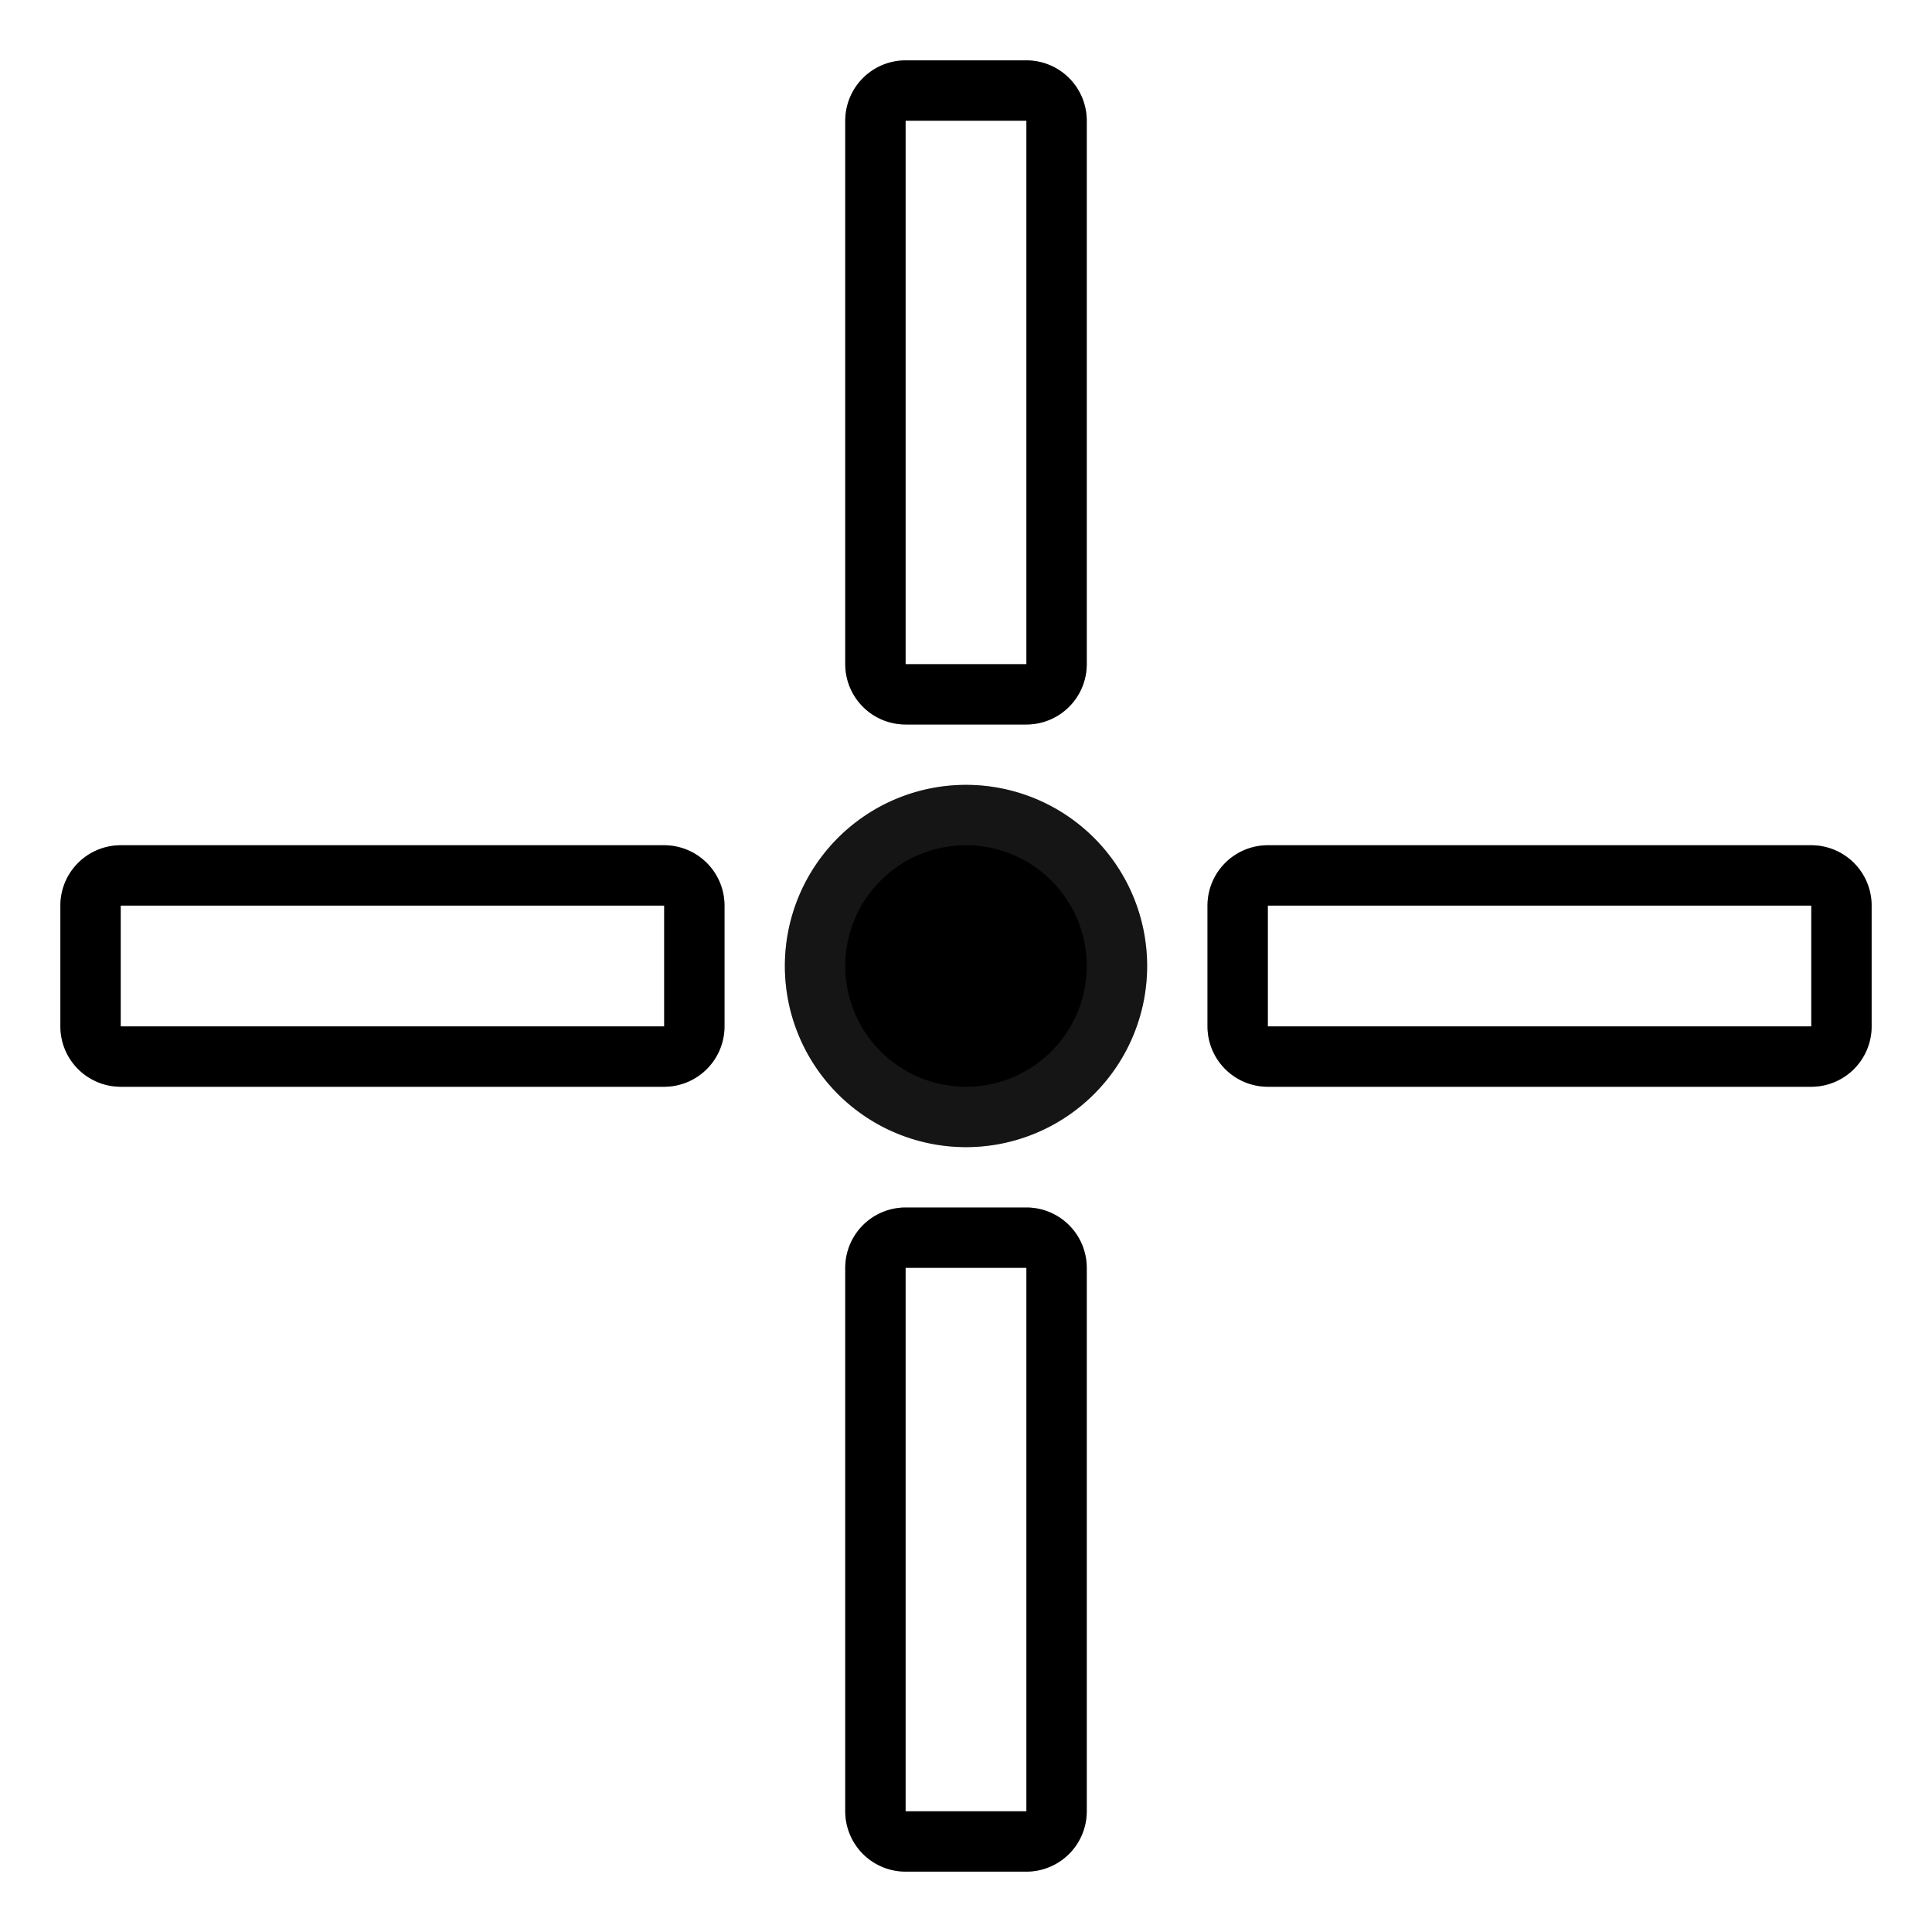 <svg xmlns="http://www.w3.org/2000/svg" width="32" height="32"><defs><filter id="a" x="-.1" width="1.2" y="-.1" height="1.2" color-interpolation-filters="sRGB"><feGaussianBlur stdDeviation="1.3"/></filter></defs><g opacity=".3" fill="#151515" filter="url(#a)"><path d="M16 13a3 3 0 1 0 0 6 3 3 0 0 0 0-6z"/><path d="M16 14a2 2 0 1 0 0 4 2 2 0 0 0 0-4z"/><g stroke="#000" stroke-width="2" stroke-linecap="round" stroke-linejoin="round" paint-order="stroke fill markers"><rect width="2" height="9" x="15" y="2" ry="0"/><rect width="2" height="9" x="15" y="21" ry="0"/><rect width="2" height="9" x="15" y="-30" ry="0" transform="rotate(90)"/><rect width="2" height="9" x="15" y="-11" ry="0" transform="rotate(90)"/></g></g><path d="M16 13a3 3 0 1 0 0 6 3 3 0 0 0 0-6z" fill="#151515"/><path d="M16 14a2 2 0 1 0 0 4 2 2 0 0 0 0-4z" fill="#{}"/><g color="#000" font-weight="400" font-family="sans-serif" paint-order="stroke fill markers"><path style="line-height:normal;font-variant-ligatures:normal;font-variant-position:normal;font-variant-caps:normal;font-variant-numeric:normal;font-variant-alternates:normal;font-variant-east-asian:normal;font-feature-settings:normal;font-variation-settings:normal;text-indent:0;text-align:start;text-decoration-line:none;text-decoration-style:solid;text-decoration-color:#000;text-transform:none;text-orientation:mixed;white-space:normal;shape-padding:0;shape-margin:0;inline-size:0;isolation:auto;mix-blend-mode:normal;solid-color:#000;solid-opacity:1" d="M15 1a1 1 0 0 0-1 1v9a1 1 0 0 0 1 1h2a1 1 0 0 0 1-1V2a1 1 0 0 0-1-1h-2z" overflow="visible" enable-background="accumulate"/><path style="line-height:normal;font-variant-ligatures:normal;font-variant-position:normal;font-variant-caps:normal;font-variant-numeric:normal;font-variant-alternates:normal;font-variant-east-asian:normal;font-feature-settings:normal;font-variation-settings:normal;text-indent:0;text-align:start;text-decoration-line:none;text-decoration-style:solid;text-decoration-color:#000;text-transform:none;text-orientation:mixed;white-space:normal;shape-padding:0;shape-margin:0;inline-size:0;isolation:auto;mix-blend-mode:normal;solid-color:#000;solid-opacity:1" d="M15 2h2v9h-2z" overflow="visible" fill="#fff" enable-background="accumulate"/></g><g color="#000" font-weight="400" font-family="sans-serif" paint-order="stroke fill markers"><path style="line-height:normal;font-variant-ligatures:normal;font-variant-position:normal;font-variant-caps:normal;font-variant-numeric:normal;font-variant-alternates:normal;font-variant-east-asian:normal;font-feature-settings:normal;font-variation-settings:normal;text-indent:0;text-align:start;text-decoration-line:none;text-decoration-style:solid;text-decoration-color:#000;text-transform:none;text-orientation:mixed;white-space:normal;shape-padding:0;shape-margin:0;inline-size:0;isolation:auto;mix-blend-mode:normal;solid-color:#000;solid-opacity:1" d="M15 20a1 1 0 0 0-1 1v9a1 1 0 0 0 1 1h2a1 1 0 0 0 1-1v-9a1 1 0 0 0-1-1h-2z" overflow="visible" enable-background="accumulate"/><path style="line-height:normal;font-variant-ligatures:normal;font-variant-position:normal;font-variant-caps:normal;font-variant-numeric:normal;font-variant-alternates:normal;font-variant-east-asian:normal;font-feature-settings:normal;font-variation-settings:normal;text-indent:0;text-align:start;text-decoration-line:none;text-decoration-style:solid;text-decoration-color:#000;text-transform:none;text-orientation:mixed;white-space:normal;shape-padding:0;shape-margin:0;inline-size:0;isolation:auto;mix-blend-mode:normal;solid-color:#000;solid-opacity:1" d="M15 21h2v9h-2z" overflow="visible" fill="#fff" enable-background="accumulate"/></g><g color="#000" font-weight="400" font-family="sans-serif" paint-order="stroke fill markers"><path style="line-height:normal;font-variant-ligatures:normal;font-variant-position:normal;font-variant-caps:normal;font-variant-numeric:normal;font-variant-alternates:normal;font-variant-east-asian:normal;font-feature-settings:normal;font-variation-settings:normal;text-indent:0;text-align:start;text-decoration-line:none;text-decoration-style:solid;text-decoration-color:#000;text-transform:none;text-orientation:mixed;white-space:normal;shape-padding:0;shape-margin:0;inline-size:0;isolation:auto;mix-blend-mode:normal;solid-color:#000;solid-opacity:1" d="M15-31a1 1 0 0 0-1 1v9a1 1 0 0 0 1 1h2a1 1 0 0 0 1-1v-9a1 1 0 0 0-1-1h-2z" transform="rotate(90)" overflow="visible" enable-background="accumulate"/><path style="line-height:normal;font-variant-ligatures:normal;font-variant-position:normal;font-variant-caps:normal;font-variant-numeric:normal;font-variant-alternates:normal;font-variant-east-asian:normal;font-feature-settings:normal;font-variation-settings:normal;text-indent:0;text-align:start;text-decoration-line:none;text-decoration-style:solid;text-decoration-color:#000;text-transform:none;text-orientation:mixed;white-space:normal;shape-padding:0;shape-margin:0;inline-size:0;isolation:auto;mix-blend-mode:normal;solid-color:#000;solid-opacity:1" d="M15-30h2v9h-2z" transform="rotate(90)" overflow="visible" fill="#fff" enable-background="accumulate"/></g><g color="#000" font-weight="400" font-family="sans-serif" paint-order="stroke fill markers"><path style="line-height:normal;font-variant-ligatures:normal;font-variant-position:normal;font-variant-caps:normal;font-variant-numeric:normal;font-variant-alternates:normal;font-variant-east-asian:normal;font-feature-settings:normal;font-variation-settings:normal;text-indent:0;text-align:start;text-decoration-line:none;text-decoration-style:solid;text-decoration-color:#000;text-transform:none;text-orientation:mixed;white-space:normal;shape-padding:0;shape-margin:0;inline-size:0;isolation:auto;mix-blend-mode:normal;solid-color:#000;solid-opacity:1" d="M15-12a1 1 0 0 0-1 1v9a1 1 0 0 0 1 1h2a1 1 0 0 0 1-1v-9a1 1 0 0 0-1-1h-2z" transform="rotate(90)" overflow="visible" enable-background="accumulate"/><path style="line-height:normal;font-variant-ligatures:normal;font-variant-position:normal;font-variant-caps:normal;font-variant-numeric:normal;font-variant-alternates:normal;font-variant-east-asian:normal;font-feature-settings:normal;font-variation-settings:normal;text-indent:0;text-align:start;text-decoration-line:none;text-decoration-style:solid;text-decoration-color:#000;text-transform:none;text-orientation:mixed;white-space:normal;shape-padding:0;shape-margin:0;inline-size:0;isolation:auto;mix-blend-mode:normal;solid-color:#000;solid-opacity:1" d="M15-11h2v9h-2z" transform="rotate(90)" overflow="visible" fill="#fff" enable-background="accumulate"/></g></svg>